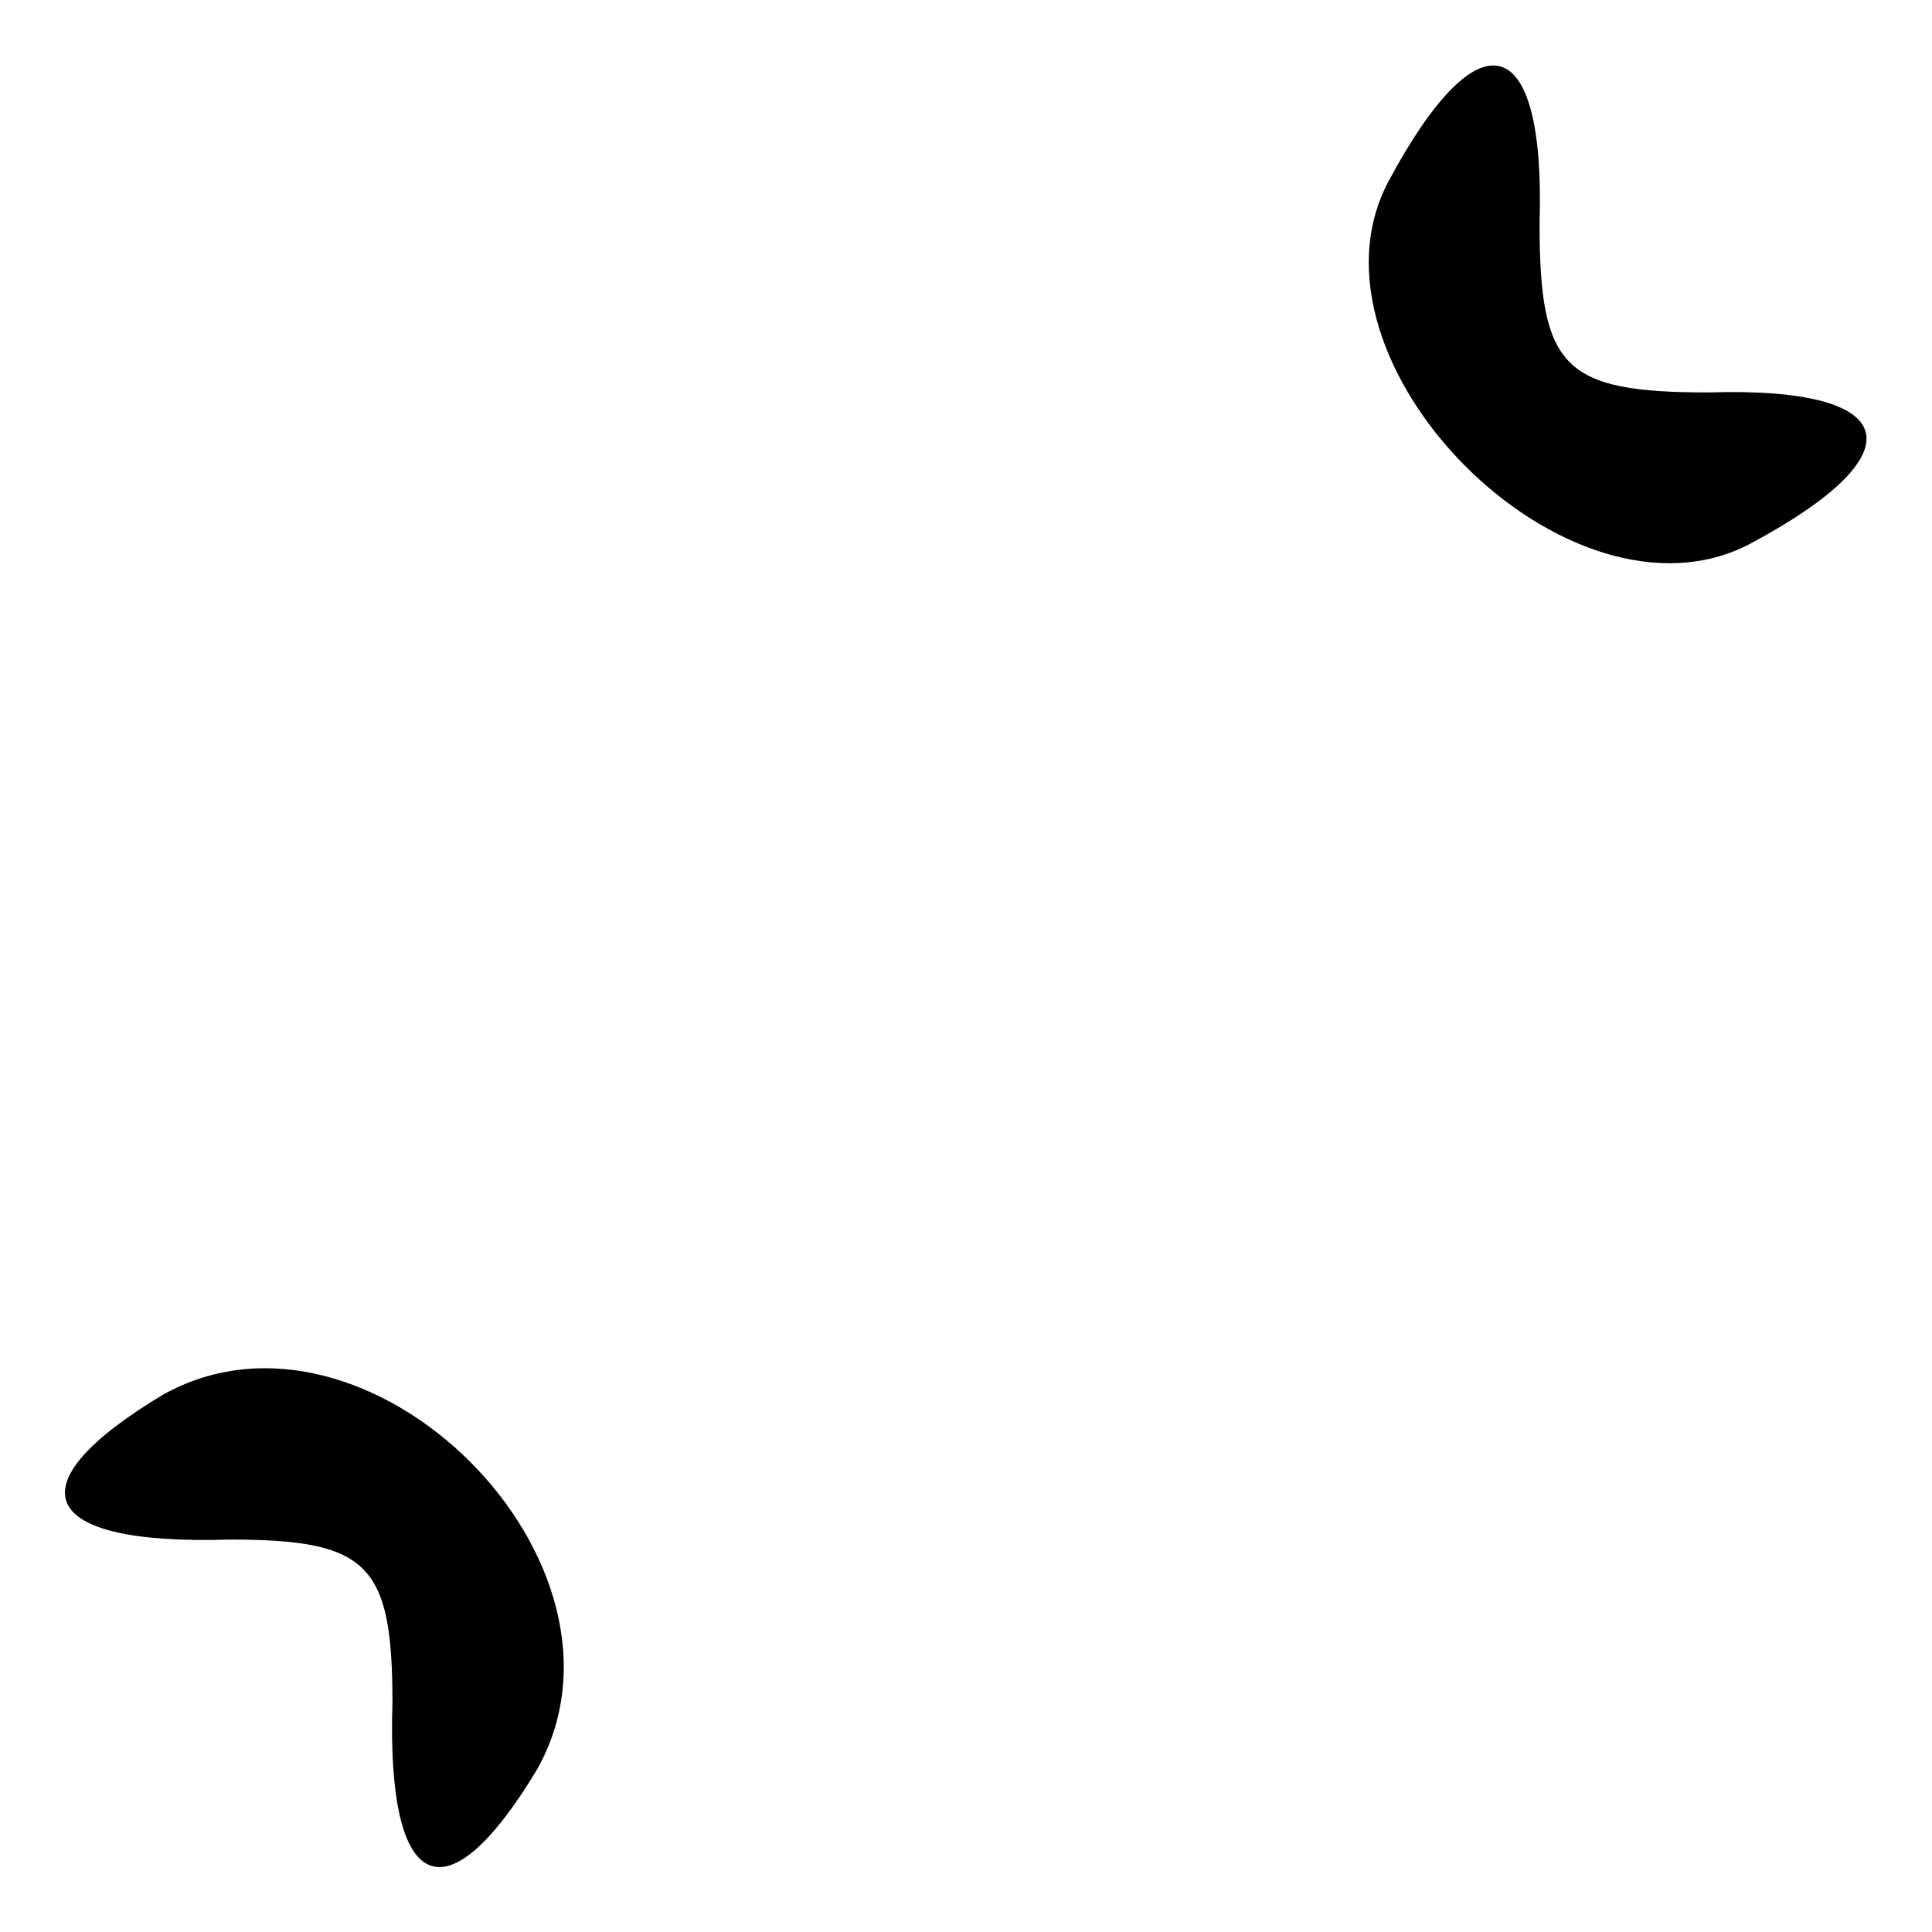 <?xml version="1.0" standalone="no"?>
<!DOCTYPE svg PUBLIC "-//W3C//DTD SVG 20010904//EN"
 "http://www.w3.org/TR/2001/REC-SVG-20010904/DTD/svg10.dtd">
<svg version="1.0" xmlns="http://www.w3.org/2000/svg"
 width="32pt" height="32pt" viewBox="0 0 32 32"
 preserveAspectRatio="xMidYMid meet">
<g transform="translate(0,32) scale(0.1,-0.1)"
fill="#000000" stroke="none">
<path fill="#000000" stroke="none" d="M230 290 c-16 -30 30 -76 60 -60 28 15
25 26 -7 25 -24 0 -28 4 -28 28 1 32 -10 35 -25 7z"/>
<path fill="#000000" stroke="none" d="M27 89 c-25 -15 -21 -25 11 -24 23 0
27 -4 27 -27 -1 -32 9 -36 24 -11 19 34 -28 81 -62 62z"/>
</g>
</svg>
